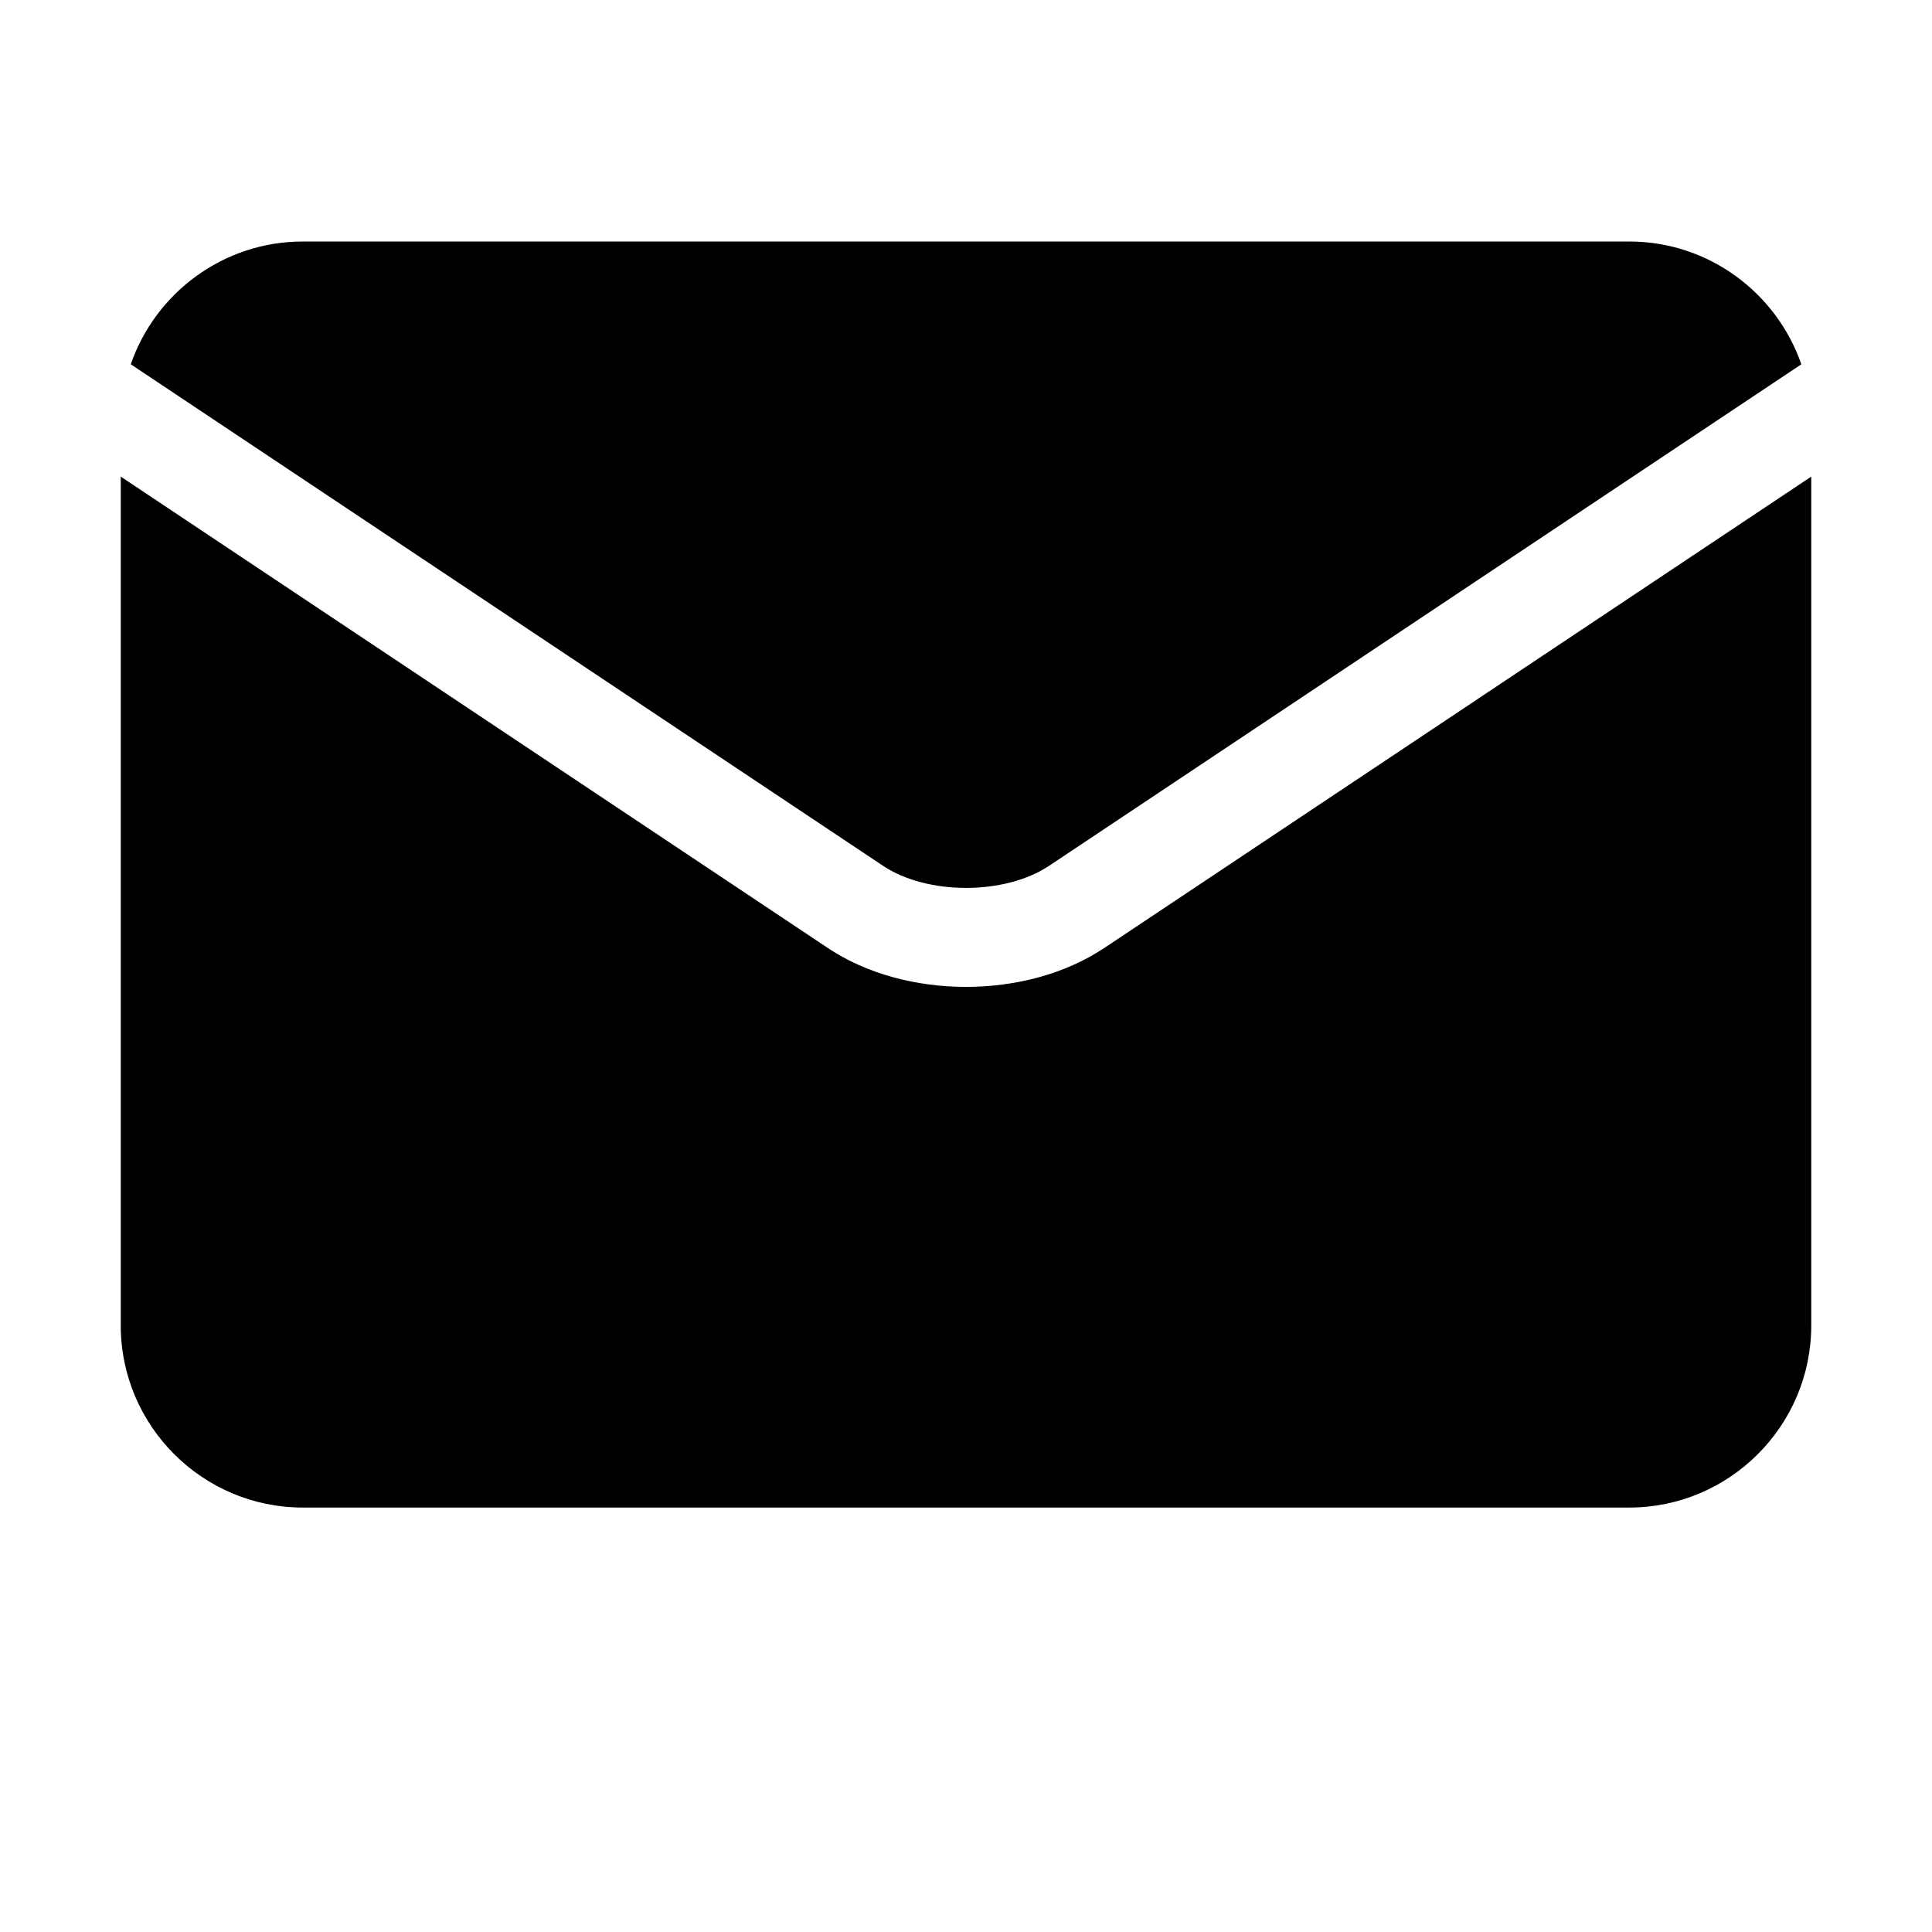 <svg width="16" height="16" viewBox="0 0 16 16" fill="none" xmlns="http://www.w3.org/2000/svg">
<path d="M7.314 7.171C7.68 7.414 8.321 7.414 8.687 7.171L8.687 7.171L14.918 3.017C14.713 2.426 14.152 2 13.492 2H2.509C1.849 2 1.287 2.426 1.083 3.017L7.314 7.171L7.314 7.171Z" fill="black"/>
<path d="M9.142 7.853L9.141 7.853C8.821 8.066 8.411 8.173 8 8.173C7.589 8.173 7.179 8.066 6.859 7.853L6.859 7.853L1 3.947V10.977C1 11.808 1.677 12.485 2.508 12.485H13.492C14.323 12.485 15 11.808 15 10.977V3.947L9.142 7.853Z" fill="black"/>
</svg>
